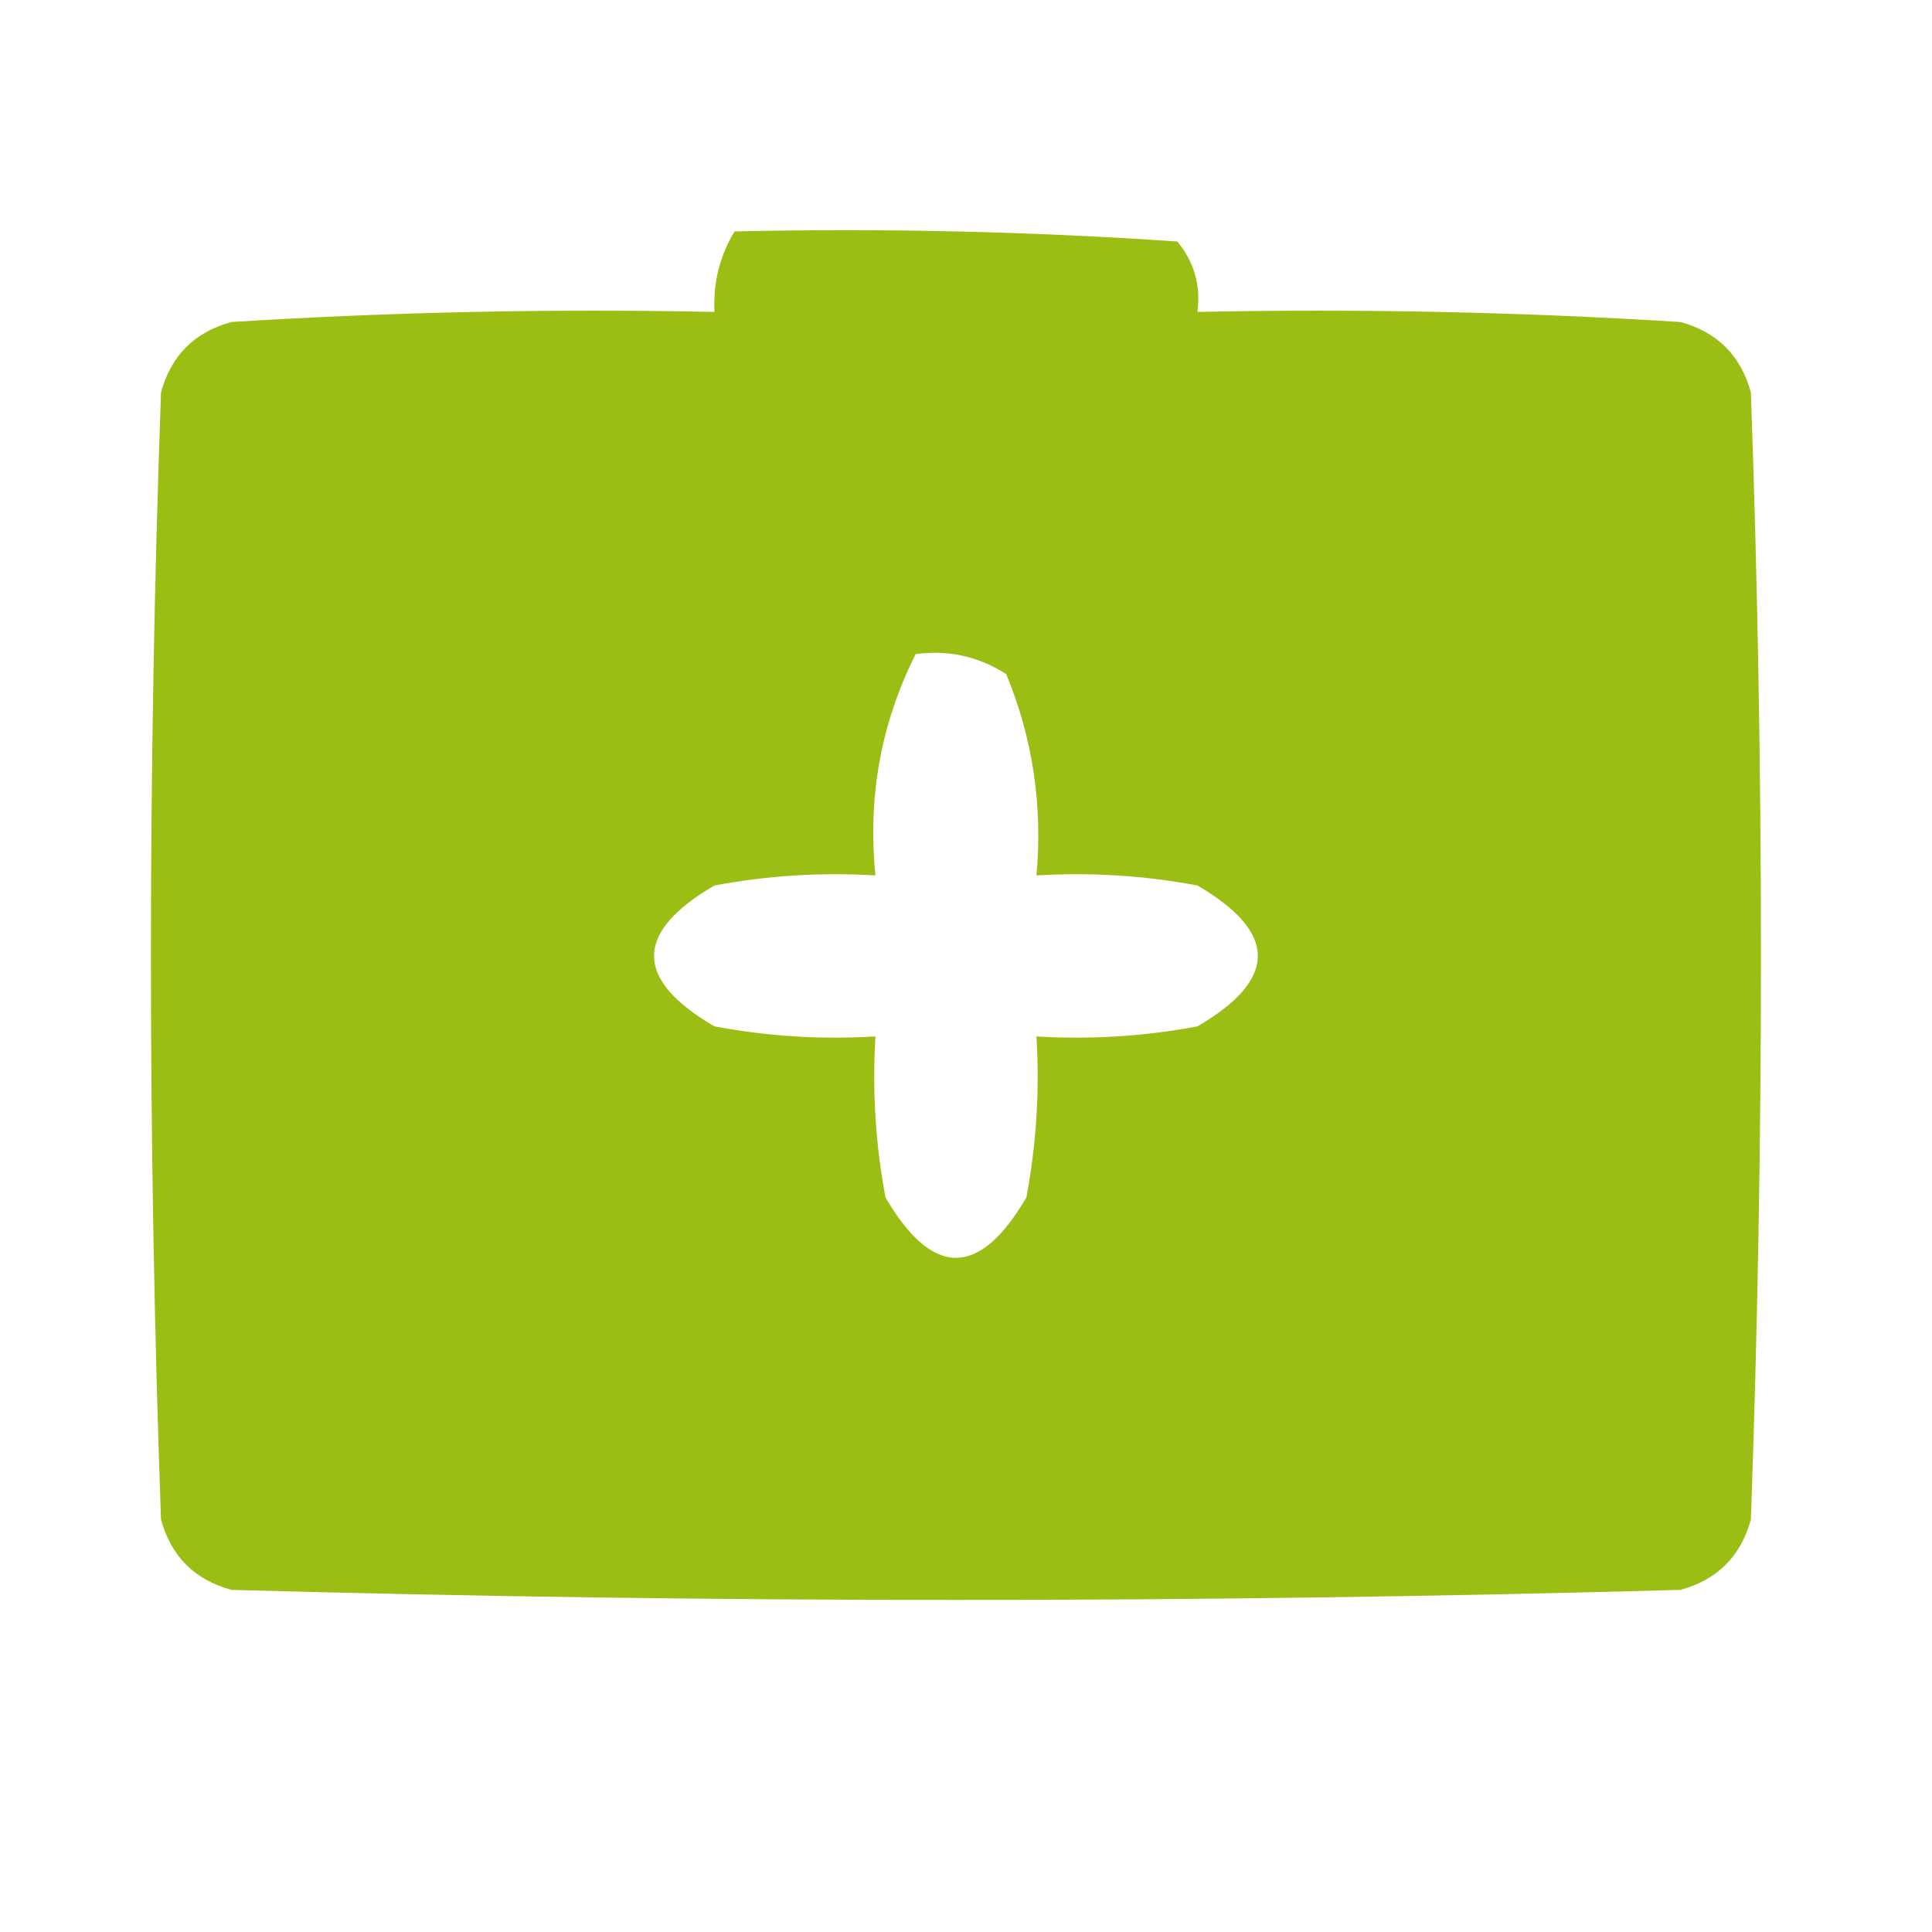 <?xml version="1.0" encoding="UTF-8"?>
<!DOCTYPE svg PUBLIC "-//W3C//DTD SVG 1.1//EN" "http://www.w3.org/Graphics/SVG/1.1/DTD/svg11.dtd">
<svg xmlns="http://www.w3.org/2000/svg" version="1.1" width="96px" height="96px" style="shape-rendering:geometricPrecision; text-rendering:geometricPrecision; image-rendering:optimizeQuality; fill-rule:evenodd; clip-rule:evenodd" xmlns:xlink="http://www.w3.org/1999/xlink">
<g><path style="opacity:0.995" fill="#9abe13" d="M 36.5,11.5 C 43.841,11.334 51.174,11.5 58.5,12C 59.337,13.011 59.67,14.178 59.5,15.5C 67.507,15.334 75.507,15.5 83.5,16C 85.333,16.5 86.5,17.667 87,19.5C 87.667,38.167 87.667,56.833 87,75.5C 86.5,77.333 85.333,78.5 83.5,79C 59.5,79.667 35.5,79.667 11.5,79C 9.667,78.5 8.5,77.333 8,75.5C 7.333,56.833 7.333,38.167 8,19.5C 8.5,17.667 9.667,16.5 11.5,16C 19.493,15.5 27.493,15.334 35.5,15.5C 35.433,14.041 35.766,12.708 36.5,11.5 Z M 45.5,32.5 C 47.144,32.286 48.644,32.62 50,33.5C 51.316,36.688 51.816,40.022 51.5,43.5C 54.187,43.336 56.854,43.503 59.5,44C 63.5,46.333 63.5,48.667 59.5,51C 56.854,51.497 54.187,51.664 51.5,51.5C 51.664,54.187 51.497,56.854 51,59.5C 48.667,63.5 46.333,63.5 44,59.5C 43.503,56.854 43.336,54.187 43.5,51.5C 40.813,51.664 38.146,51.497 35.5,51C 31.5,48.667 31.5,46.333 35.5,44C 38.146,43.503 40.813,43.336 43.5,43.5C 43.111,39.586 43.778,35.92 45.5,32.5 Z"/></g>
</svg>
